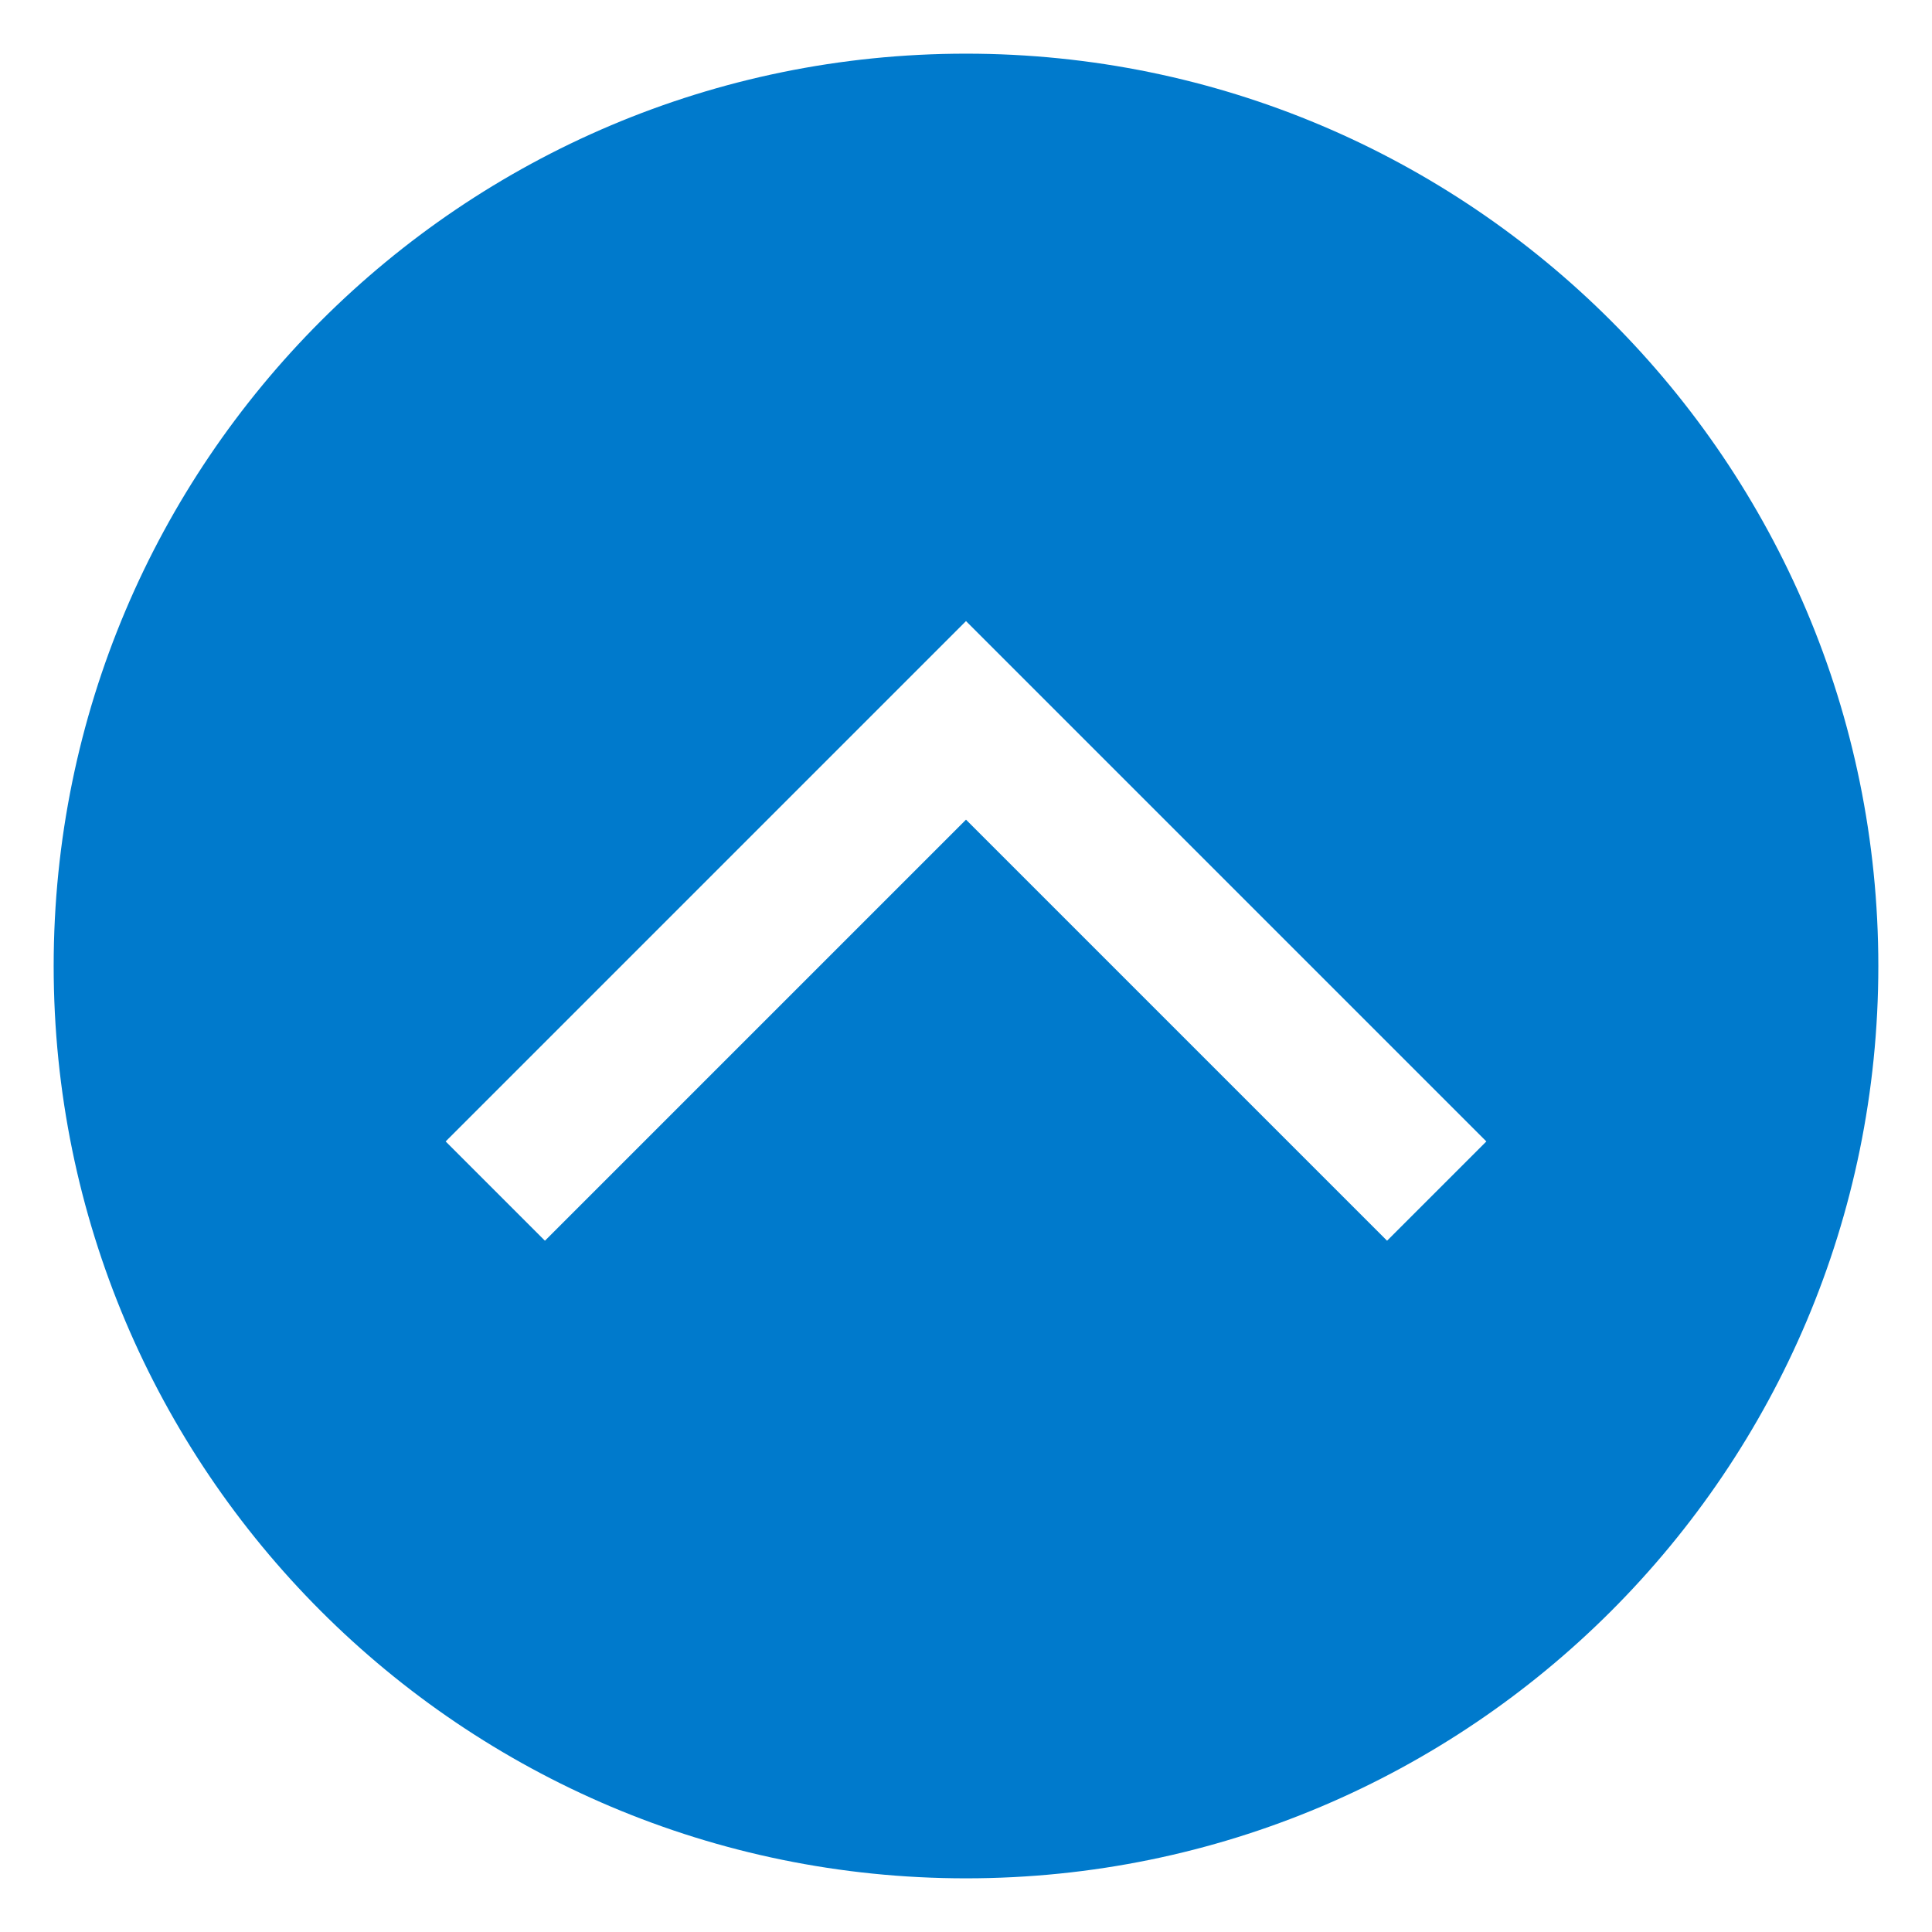 <svg width="36" height="36" viewBox="0 0 36 36" fill="none" xmlns="http://www.w3.org/2000/svg">
<path d="M18 1C8.612 1 1 8.612 1 18C1 27.388 8.612 35 18 35C27.388 35 35 27.388 35 18C35 8.612 27.388 1 18 1ZM25.846 23.119L18 15.273L10.154 23.119L8.304 21.269L18 11.573L27.696 21.269L25.846 23.119Z" fill="#007ACC"/>
</svg>
